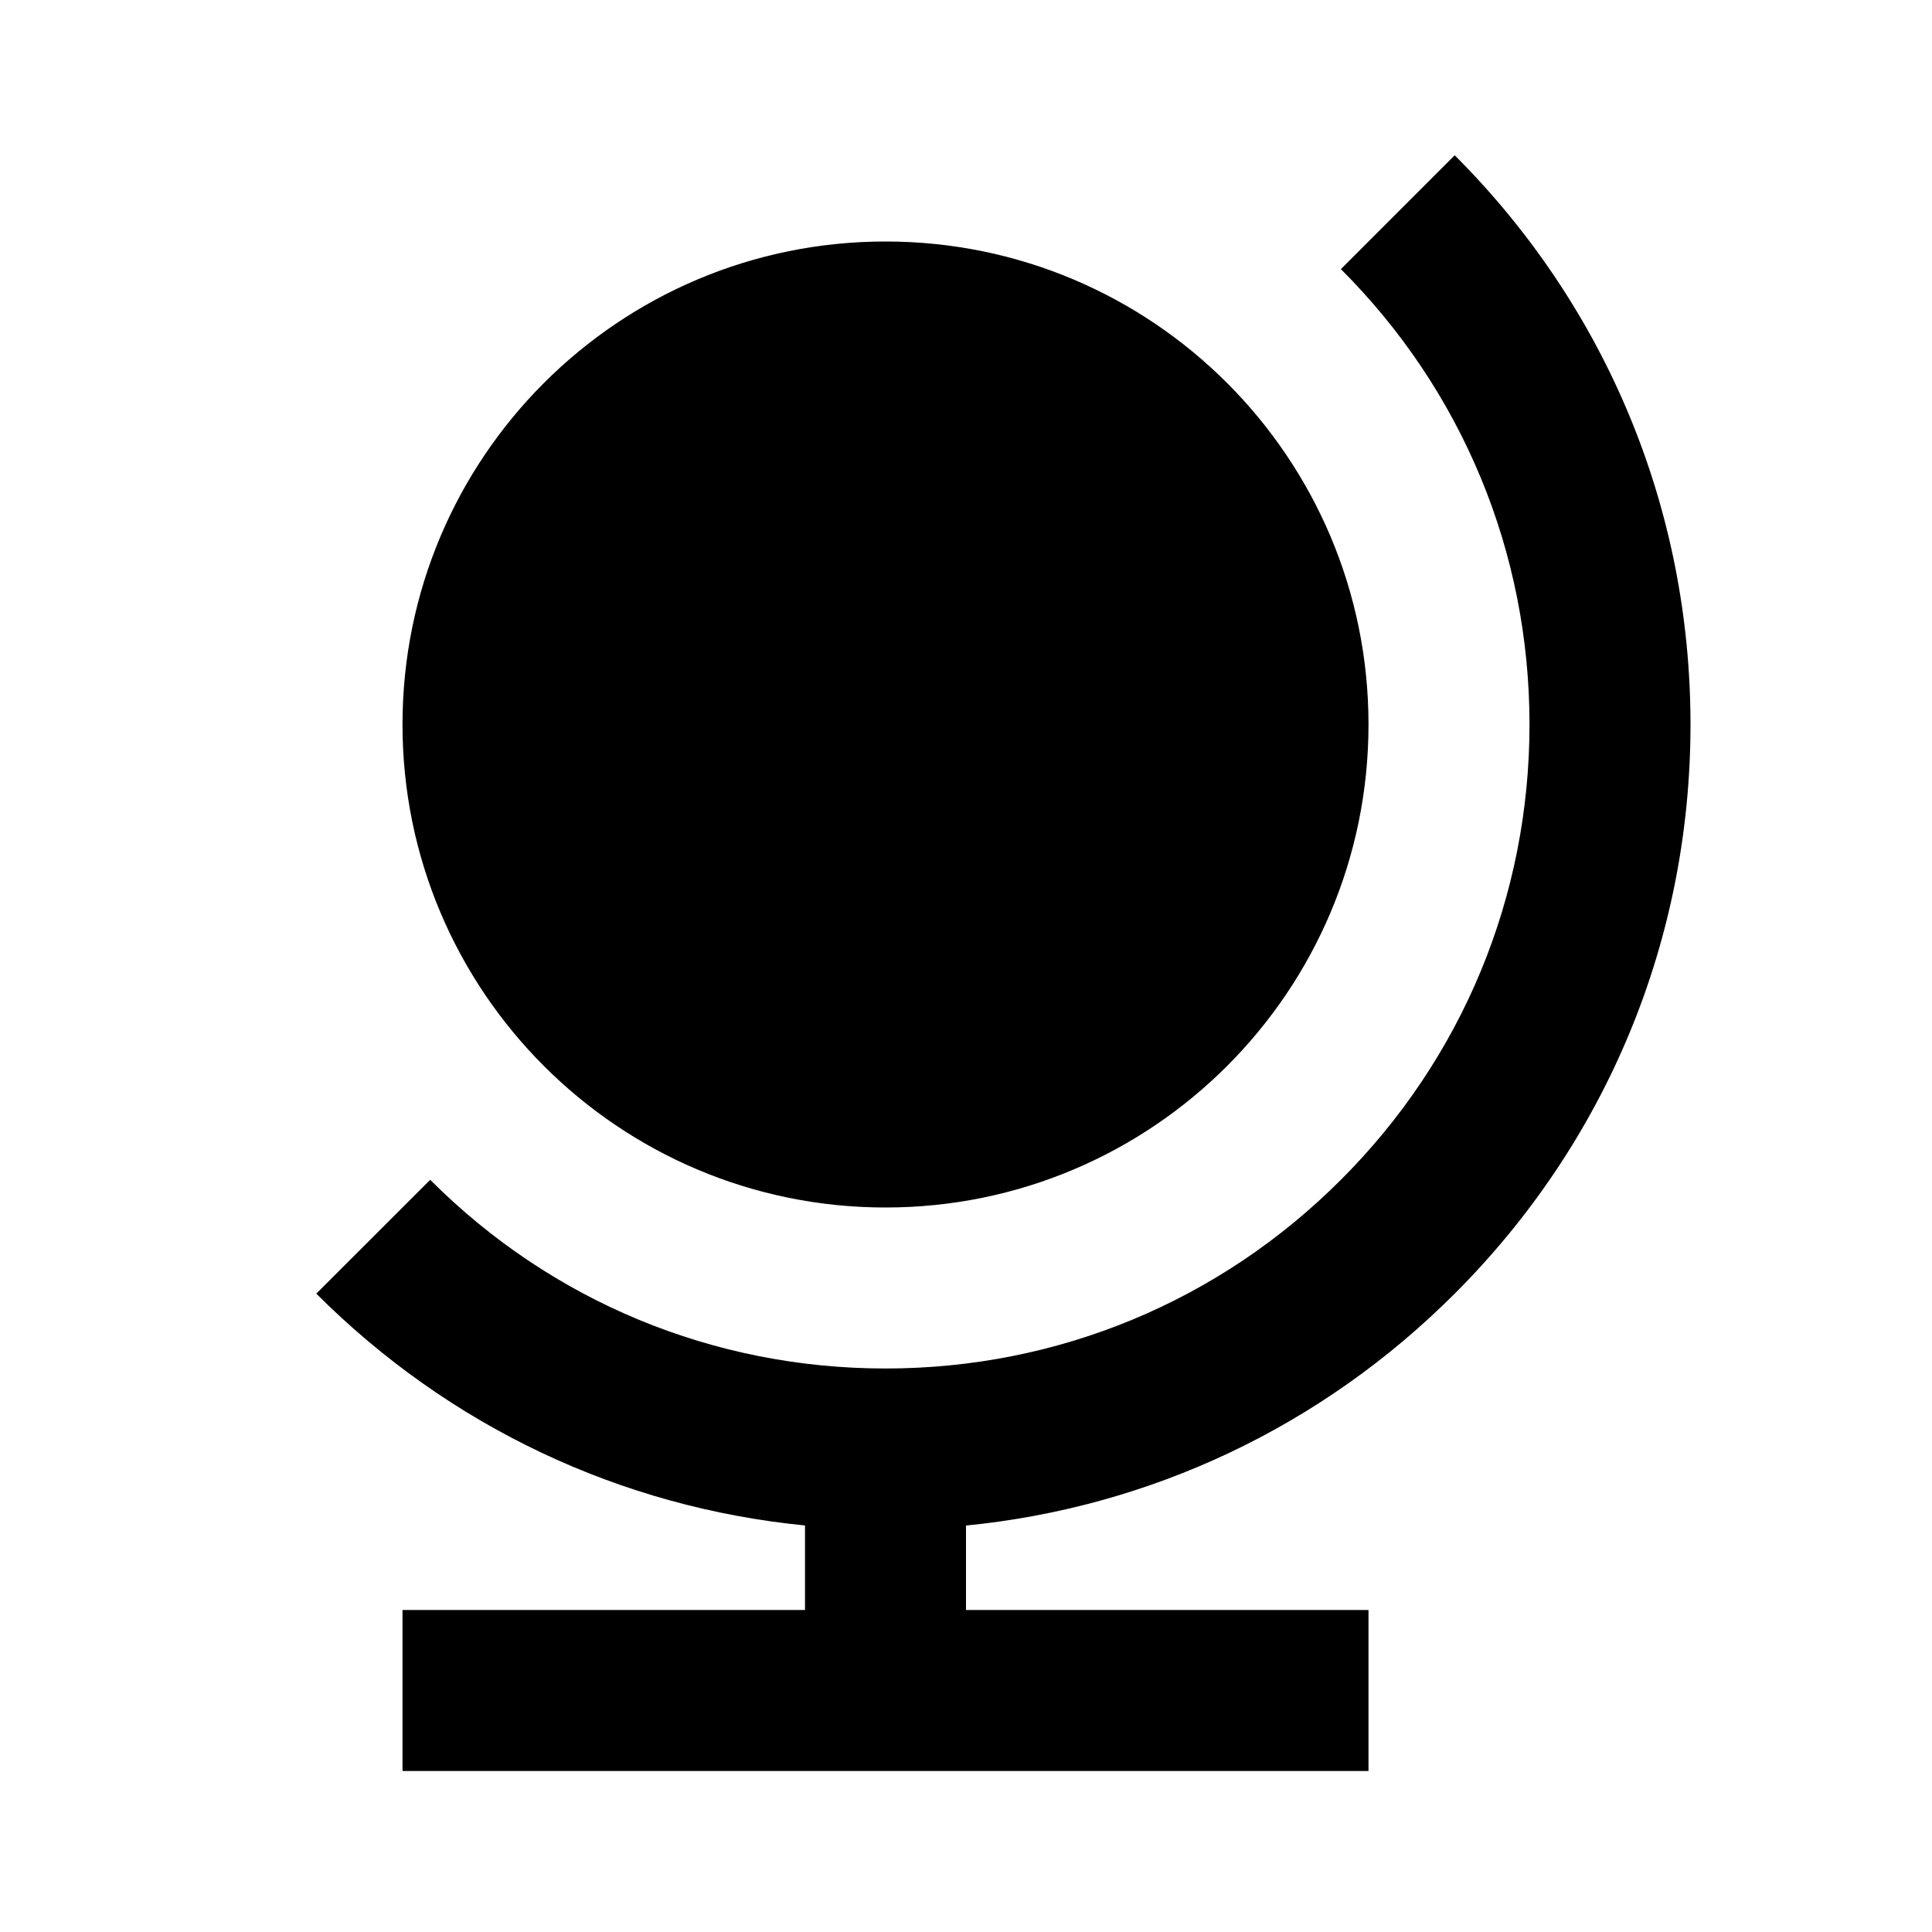<!--description:Use in search for discover feature-->
<!--category:travel-->
<!--character:0067-->
<!--added:0.11-->
<svg xmlns="http://www.w3.org/2000/svg" width="24" height="24" viewBox="0 0 24 24"><path id="anywhere-a" d="M18.071,16.07 C16.42,17.722 14.293,18.724 12,18.951 L12,20 L17,20 L17,22 L5,22 L5,20 L10,20 L10,18.95 C7.706,18.724 5.58,17.721 3.929,16.07 L5.344,14.656 C6.854,16.168 8.863,17 11,17 C13.137,17 15.146,16.168 16.657,14.656 C18.168,13.146 19,11.137 19,9 C19,6.863 18.168,4.853 16.657,3.343 L18.071,1.929 C19.96,3.818 21,6.329 21,9 C21,11.671 19.96,14.182 18.071,16.07 Z M11,15 C7.686,15 5,12.314 5,9 C5,5.686 7.686,3 11,3 C14.314,3 17,5.686 17,9 C17,12.314 14.314,15 11,15 Z"/></svg>
